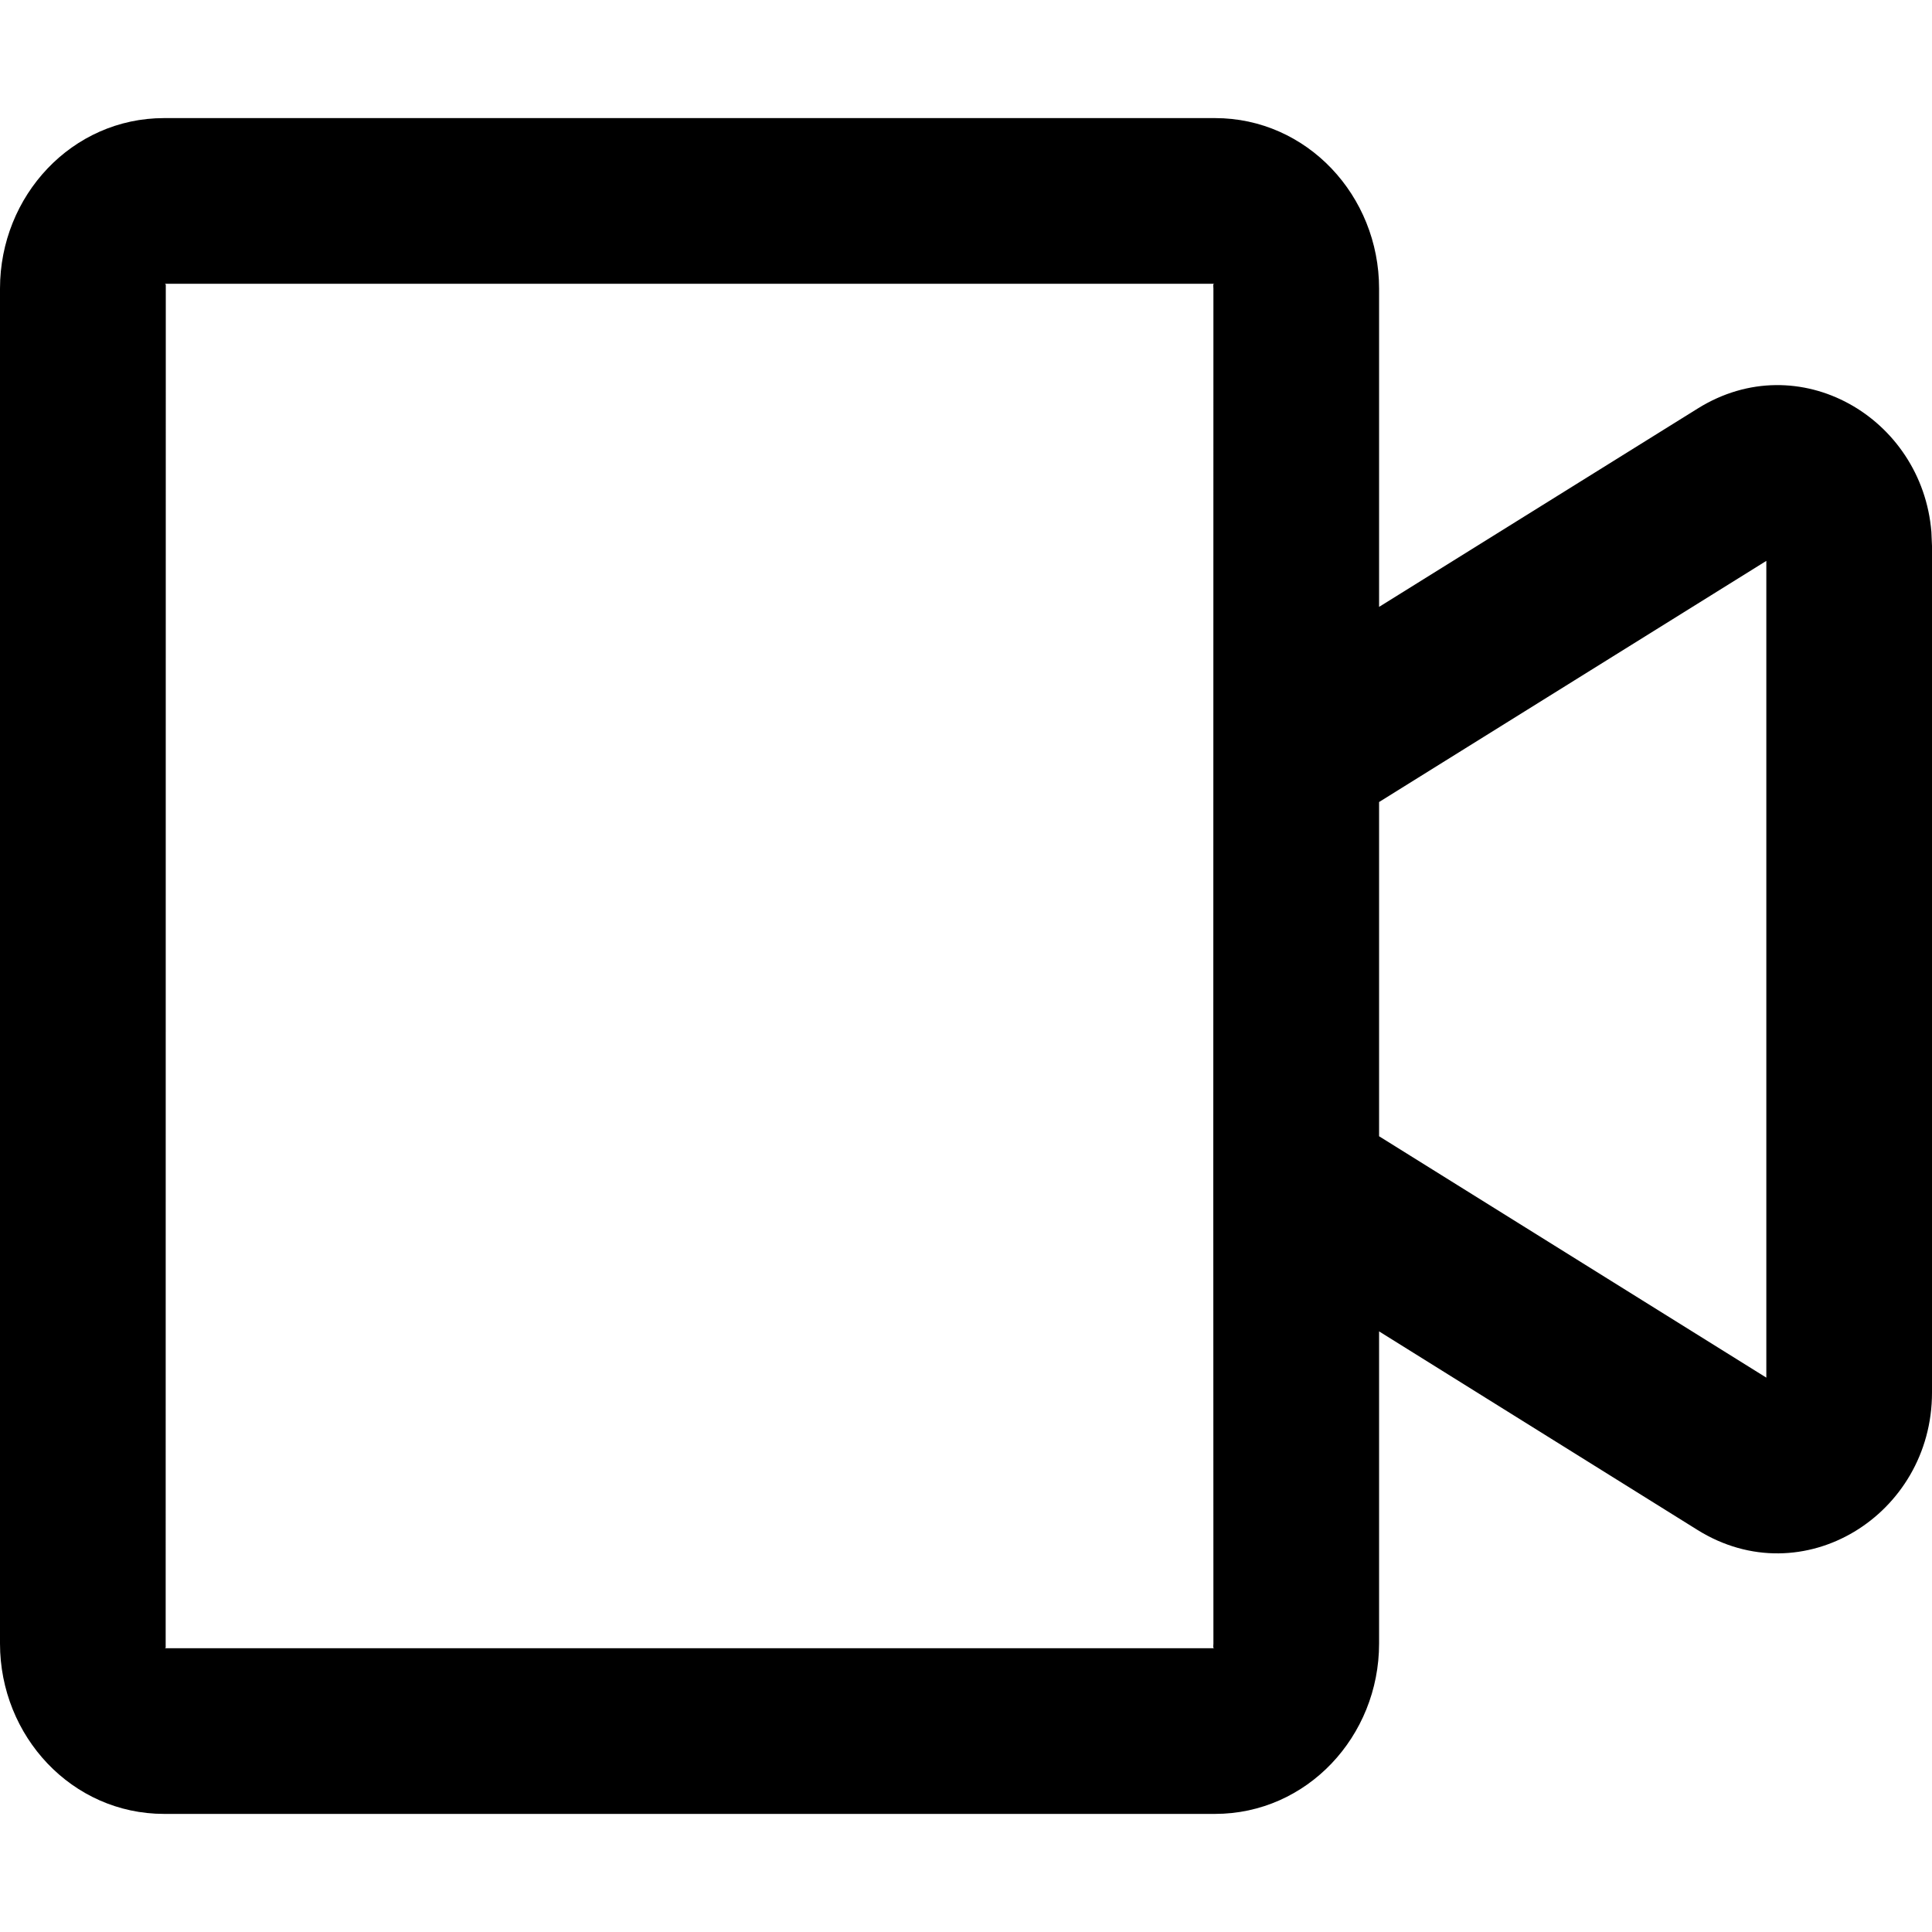 <svg width="16" height="16" viewBox="0 0 16 16" fill="none" xmlns="http://www.w3.org/2000/svg">
<path fill-rule="evenodd" clip-rule="evenodd" d="M10.062 0.978C10.824 0.978 11.421 1.621 11.421 2.39L11.421 5.026L14.06 3.383C14.897 2.861 15.918 3.458 15.995 4.405L16 4.521V11.533C16 12.546 14.93 13.213 14.059 12.671L11.421 11.026L11.421 13.611C11.421 14.379 10.824 15.022 10.062 15.022H1.359C0.596 15.022 0 14.379 0 13.611V2.39C0 1.621 0.596 0.978 1.359 0.978H10.062ZM10.062 2.35H1.359C1.371 2.35 1.373 2.353 1.373 2.364L1.372 13.611C1.372 13.618 1.372 13.624 1.372 13.63C1.373 13.647 1.373 13.65 1.359 13.65H10.062C10.047 13.65 10.047 13.646 10.048 13.63C10.048 13.625 10.049 13.618 10.049 13.611L10.048 9.814C10.048 9.804 10.048 9.794 10.048 9.784L10.049 2.39C10.049 2.382 10.048 2.376 10.048 2.37V2.37C10.047 2.354 10.047 2.35 10.062 2.35ZM11.421 6.642L14.628 4.645V11.409L11.421 9.41V6.642Z" fill="black"/>
</svg>

